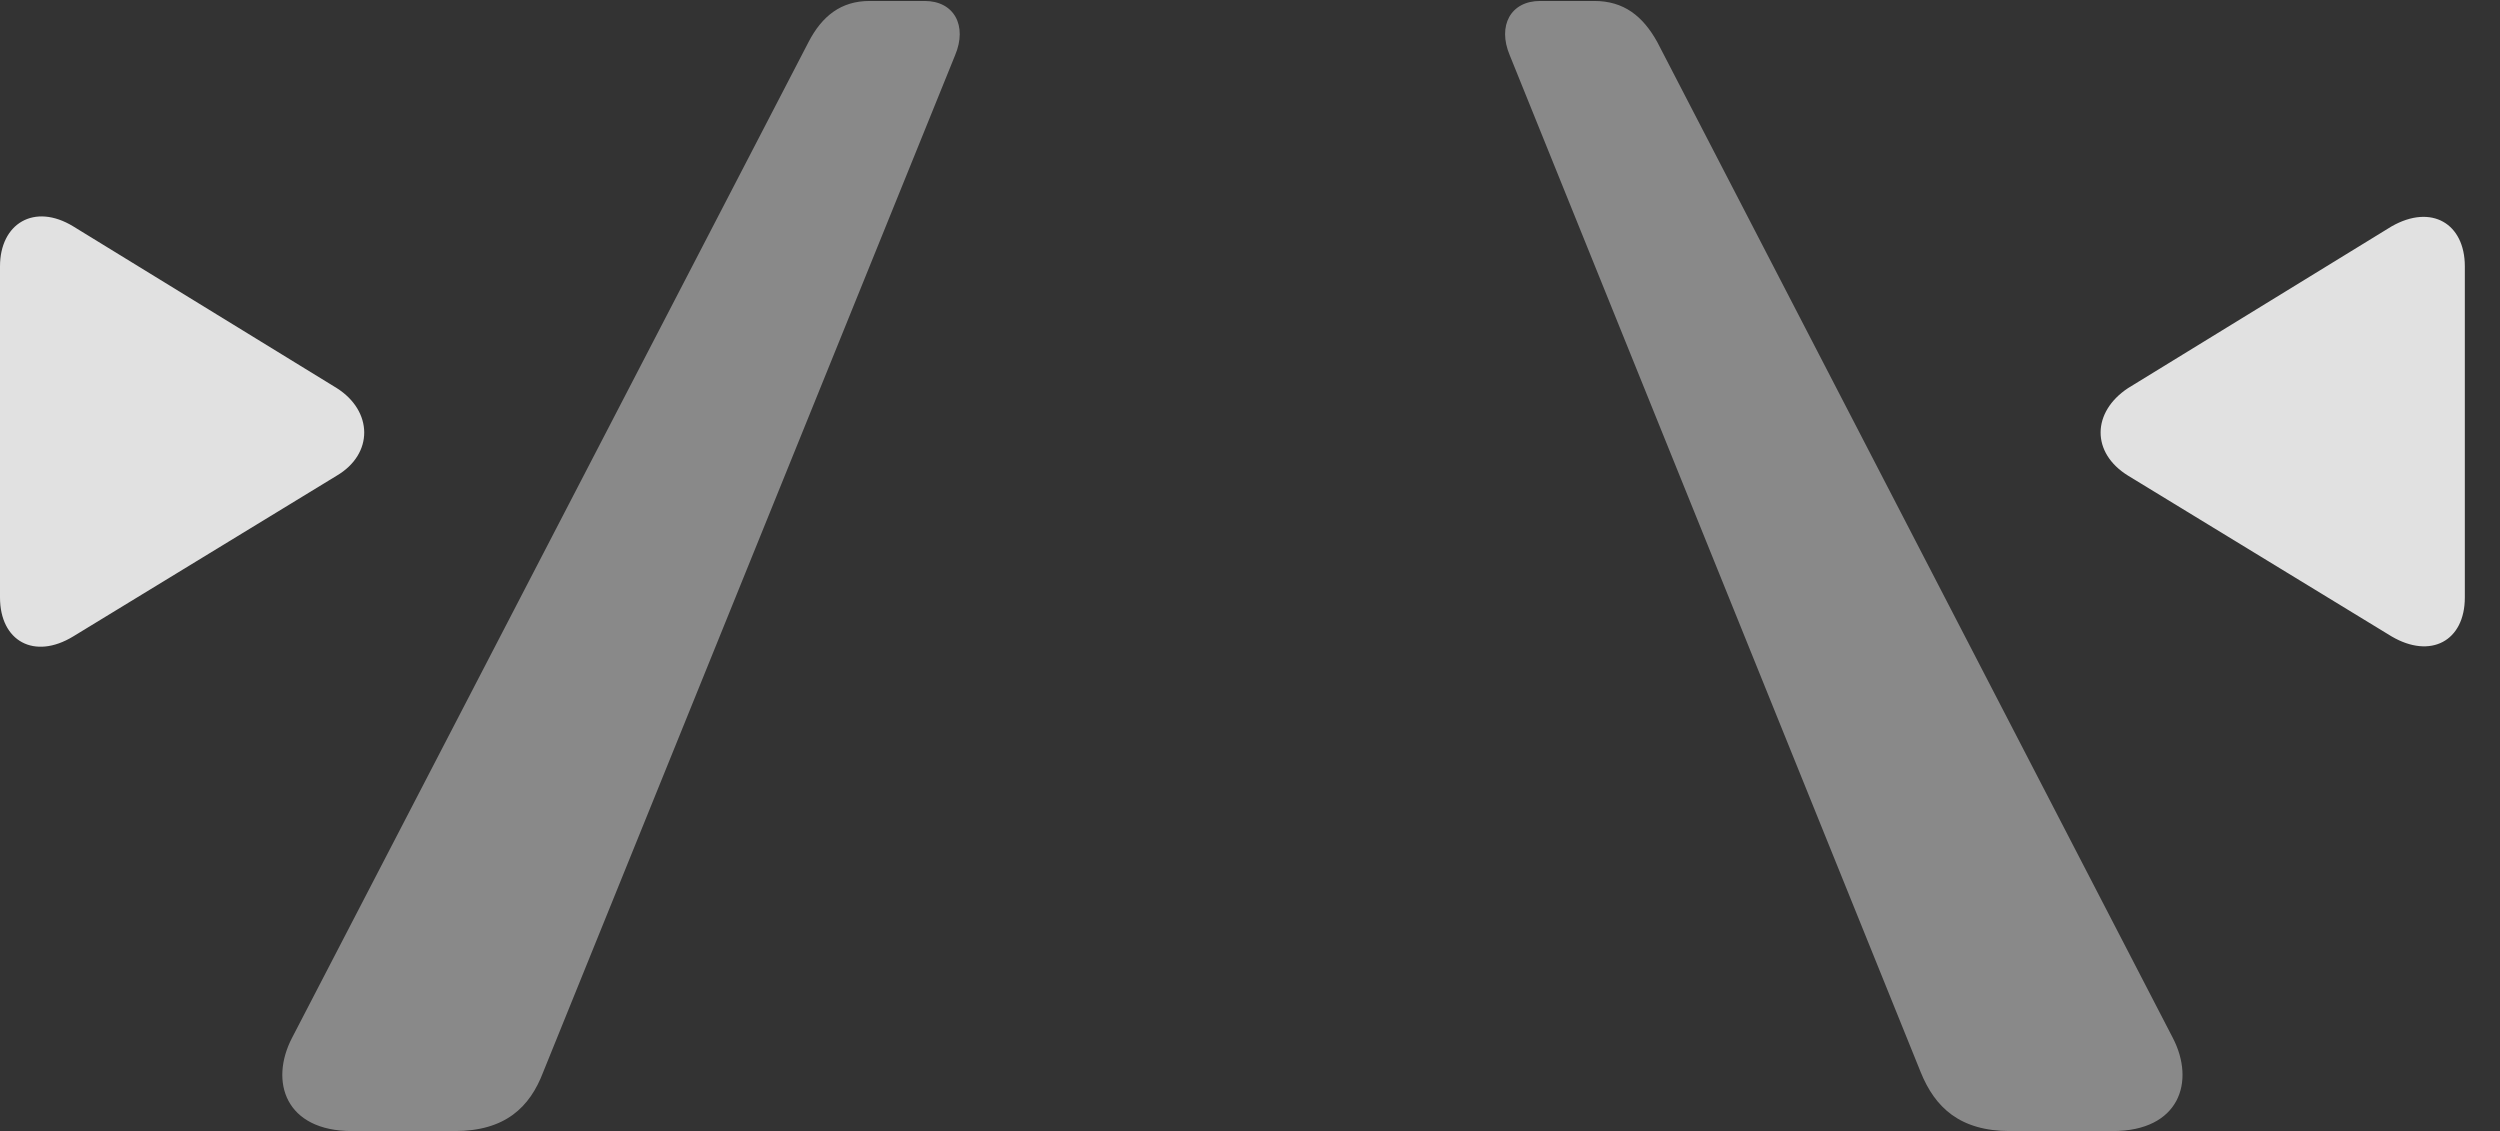 <?xml version="1.0" encoding="UTF-8"?>
<!--Generator: Apple Native CoreSVG 341-->
<!DOCTYPE svg
PUBLIC "-//W3C//DTD SVG 1.1//EN"
       "http://www.w3.org/Graphics/SVG/1.1/DTD/svg11.dtd">
<svg version="1.1" xmlns="http://www.w3.org/2000/svg" xmlns:xlink="http://www.w3.org/1999/xlink" viewBox="0 0 25.664 11.611">
 <rect x="0" y="0" width="25.664" height="11.611" fill="#333333" stroke="none"/>
 <g>
  <rect height="11.611" opacity="0" width="25.664" x="0" y="0"/>
  <path d="M3.613 11.611L4.668 11.611C5.186 11.611 5.439 11.367 5.576 11.006L9.805 0.566C9.932 0.264 9.795 0.01 9.492 0.01L8.926 0.01C8.633 0.01 8.438 0.166 8.301 0.43L2.998 10.654C2.764 11.104 2.93 11.611 3.613 11.611ZM20.635 11.611L21.689 11.611C22.373 11.611 22.539 11.104 22.305 10.654L17.012 0.43C16.865 0.166 16.67 0.01 16.367 0.01L15.81 0.01C15.508 0.01 15.371 0.264 15.498 0.566L19.717 11.006C19.863 11.367 20.117 11.611 20.635 11.611Z" fill="white" fill-opacity="0.425"/>
  <path d="M0.752 6.533L3.457 4.883C3.838 4.658 3.828 4.219 3.457 3.984L0.752 2.324C0.352 2.08 0 2.295 0 2.734L0 6.133C0 6.582 0.352 6.777 0.752 6.533ZM24.551 6.533C24.951 6.768 25.303 6.582 25.303 6.133L25.303 2.734C25.303 2.295 24.961 2.09 24.551 2.324L21.846 3.984C21.475 4.229 21.465 4.648 21.846 4.883Z" fill="white" fill-opacity="0.85"/>
 </g>
</svg>
